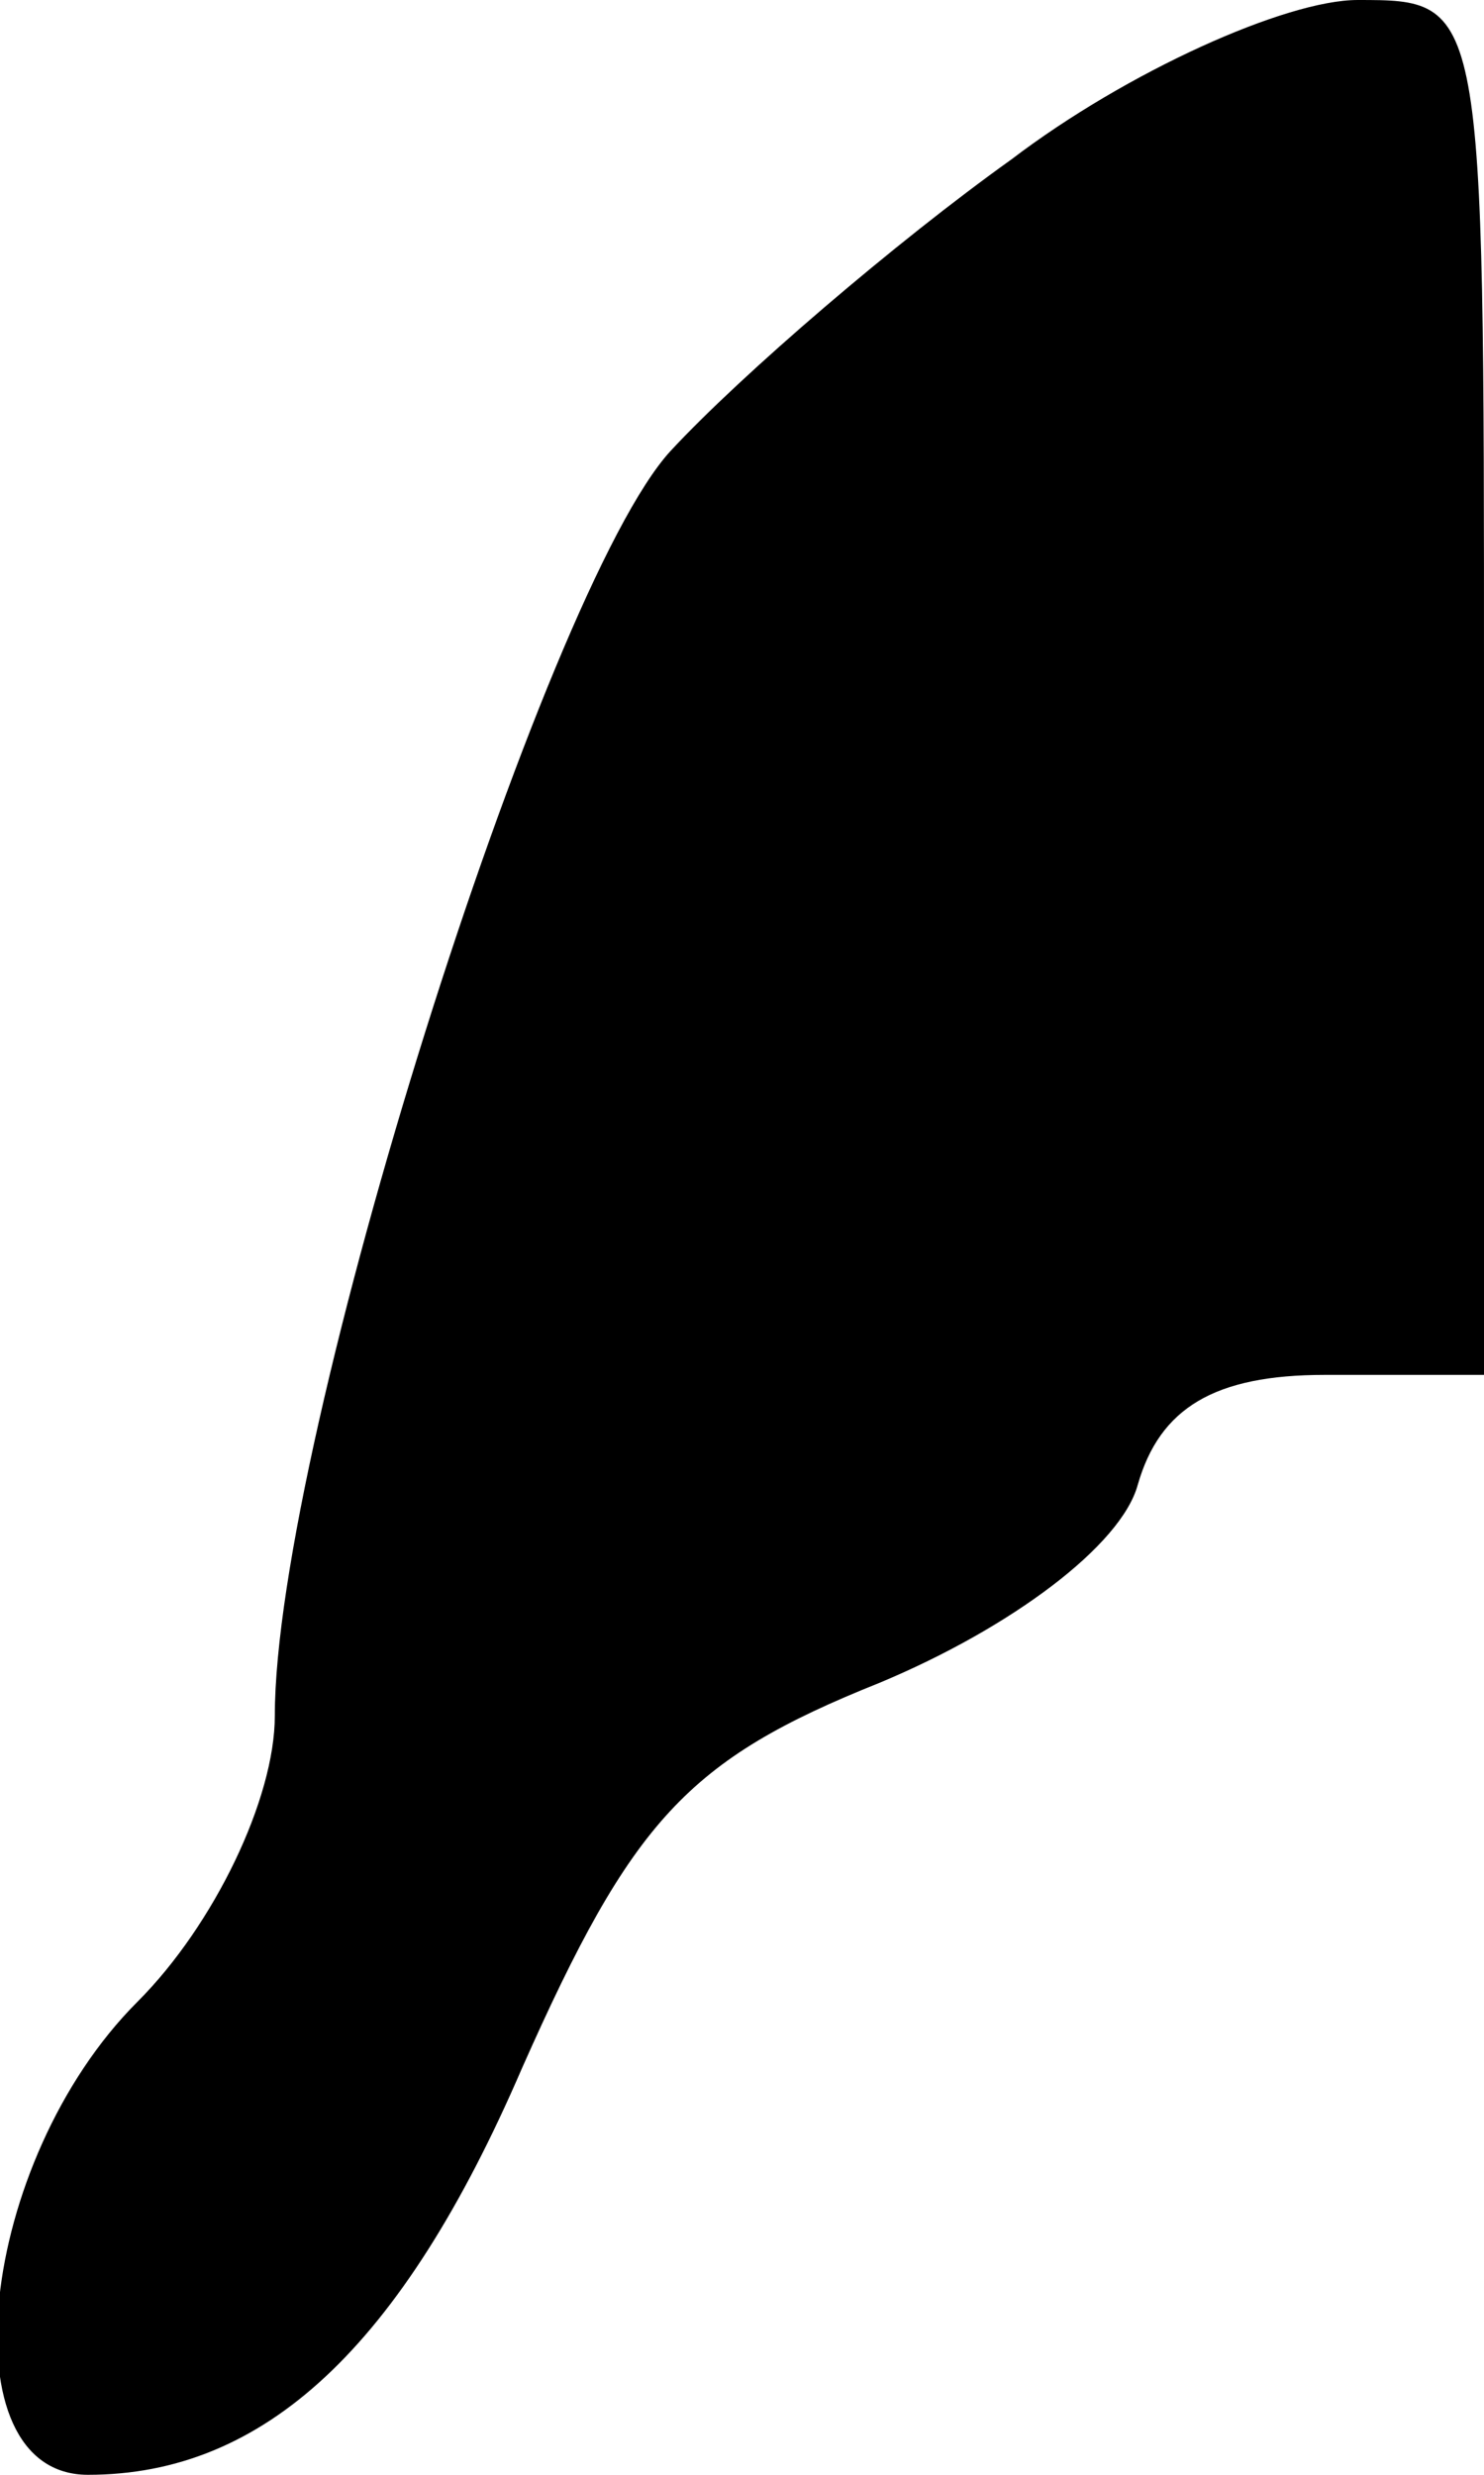 <?xml version="1.0" standalone="no"?>
<!DOCTYPE svg PUBLIC "-//W3C//DTD SVG 20010904//EN"
 "http://www.w3.org/TR/2001/REC-SVG-20010904/DTD/svg10.dtd">
<svg version="1.0" xmlns="http://www.w3.org/2000/svg"
 width="27pt" height="45pt" viewBox="0 0 27 45"
 preserveAspectRatio="xMidYMid meet">
<g transform="translate(0,45) scale(0.1,-0.1)"
fill="#000000" stroke="none">
<path fill="#000000" stroke="none" d="M184 421 c-21 -15 -49 -39 -62 -53 -23
-25 -72 -180 -72 -230 0 -15 -11 -38 -25 -52 -29 -29 -35 -86 -9 -86 32 0 57
23 79 74 20 45 30 56 65 70 24 10 44 25 47 36 4 14 14 20 34 20 l29 0 0 125
c0 125 0 125 -23 125 -13 0 -42 -13 -63 -29z"/>
</g>
</svg>
